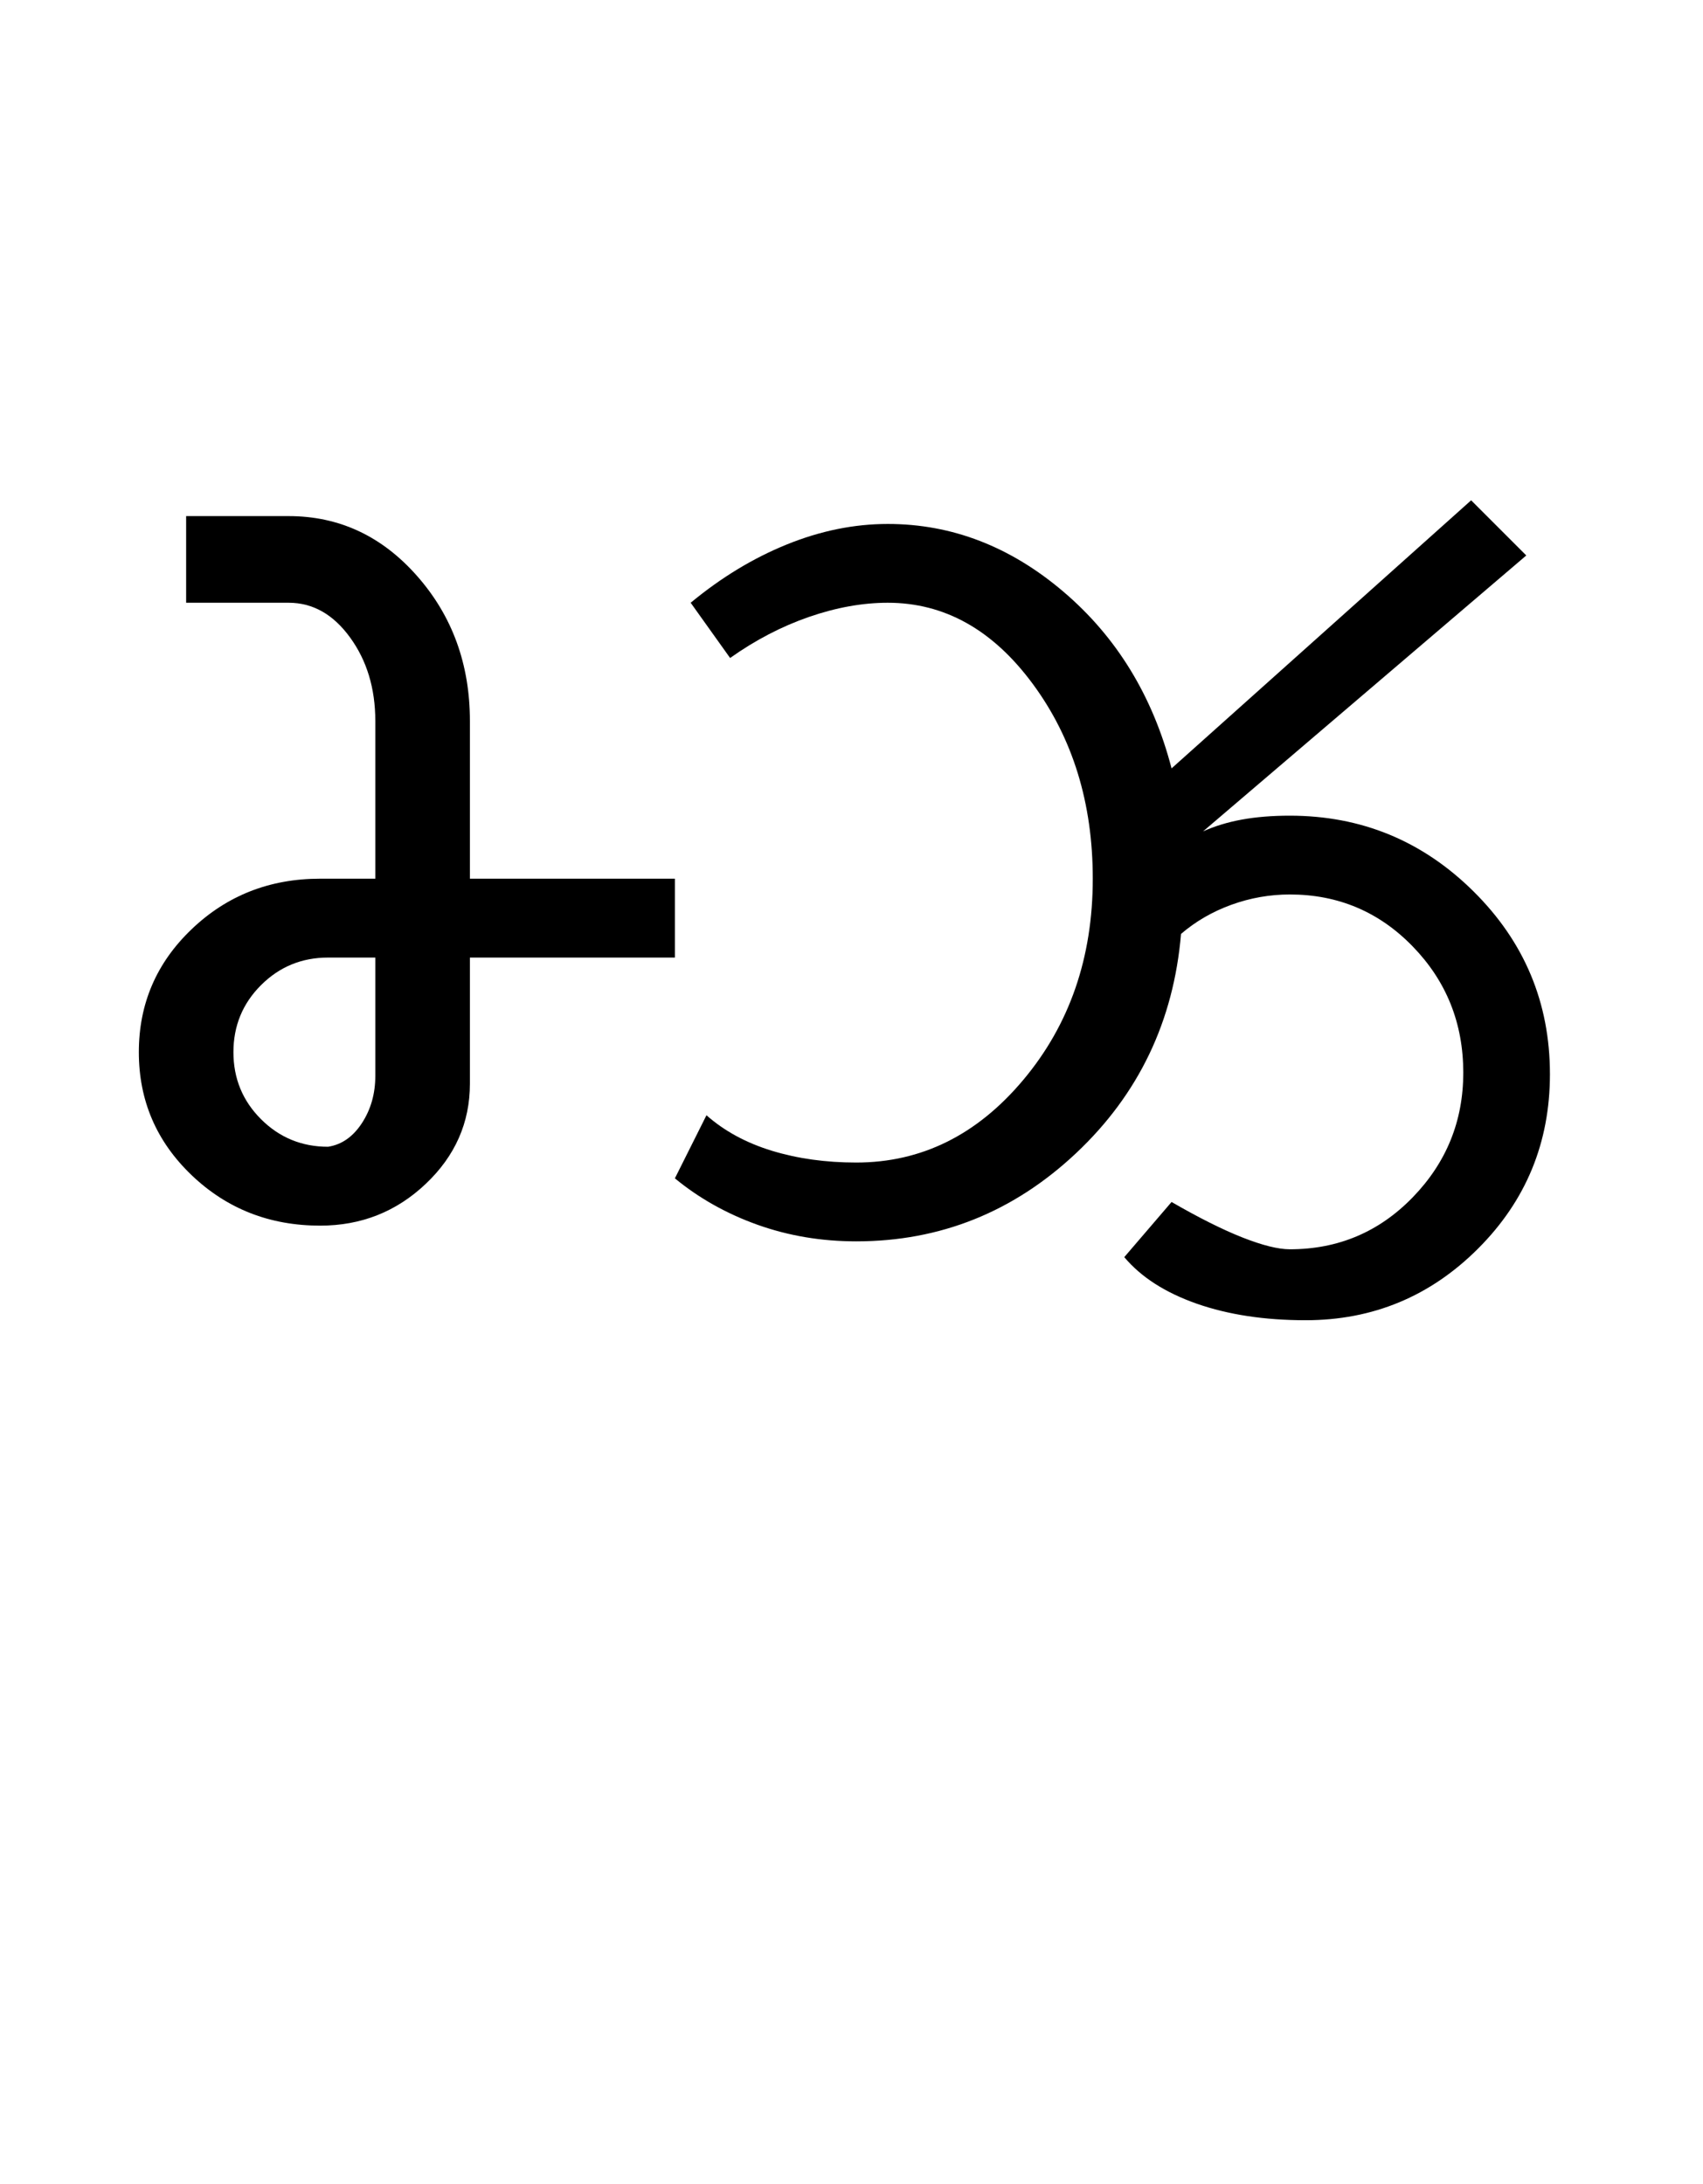 <?xml version="1.0" encoding="UTF-8"?>
<svg xmlns="http://www.w3.org/2000/svg" xmlns:xlink="http://www.w3.org/1999/xlink" width="331.945pt" height="425.75pt" viewBox="0 0 331.945 425.75" version="1.1">
<defs>
<g>
<symbol overflow="visible" id="glyph0-0">
<path style="stroke:none;" d="M 8.297 0 L 8.297 -170.562 L 75.297 -170.562 L 75.297 0 Z M 16.594 -8.297 L 67 -8.297 L 67 -162.266 L 16.594 -162.266 Z M 16.594 -8.297 "/>
</symbol>
<symbol overflow="visible" id="glyph0-1">
<path style="stroke:none;" d="M 11.062 -49.172 C 11.062 -58.598 14.492 -66.586 21.359 -73.141 C 28.223 -79.703 36.57 -82.984 46.406 -82.984 L 57.156 -82.984 L 57.156 -113.703 C 57.156 -120.055 55.516 -125.488 52.234 -130 C 48.961 -134.508 44.973 -136.766 40.266 -136.766 L 20.281 -136.766 L 20.281 -153.656 L 40.266 -153.656 C 50.098 -153.656 58.441 -149.766 65.297 -141.984 C 72.16 -134.203 75.594 -124.773 75.594 -113.703 L 75.594 -82.984 L 115.547 -82.984 L 115.547 -67.609 L 75.594 -67.609 L 75.594 -43.031 C 75.594 -35.445 72.723 -28.938 66.984 -23.5 C 61.254 -18.07 54.395 -15.359 46.406 -15.359 C 36.57 -15.359 28.223 -18.633 21.359 -25.188 C 14.492 -31.75 11.062 -39.742 11.062 -49.172 Z M 47.938 -30.734 C 50.602 -31.141 52.805 -32.676 54.547 -35.344 C 56.285 -38.008 57.156 -41.082 57.156 -44.562 L 57.156 -67.609 L 47.938 -67.609 C 42.82 -67.609 38.469 -65.816 34.875 -62.234 C 31.289 -58.648 29.5 -54.297 29.5 -49.172 C 29.5 -44.047 31.289 -39.691 34.875 -36.109 C 38.469 -32.523 42.82 -30.734 47.938 -30.734 Z M 47.938 -30.734 "/>
</symbol>
<symbol overflow="visible" id="glyph0-2">
<path style="stroke:none;" d="M 129.078 3.078 C 121.086 3.078 114.02 2.004 107.875 -0.141 C 101.727 -2.297 97.016 -5.32 93.734 -9.219 L 102.953 -19.969 C 108.273 -16.895 112.883 -14.586 116.781 -13.047 C 120.676 -11.516 123.75 -10.75 126 -10.75 C 135.426 -10.75 143.414 -14.129 149.969 -20.891 C 156.531 -27.66 159.812 -35.754 159.812 -45.172 C 159.812 -54.805 156.531 -63.004 149.969 -69.766 C 143.414 -76.523 135.426 -79.906 126 -79.906 C 122.102 -79.906 118.312 -79.238 114.625 -77.906 C 110.938 -76.57 107.66 -74.676 104.797 -72.219 C 103.359 -55.219 96.547 -40.977 84.359 -29.5 C 72.172 -18.031 57.879 -12.297 41.484 -12.297 C 34.723 -12.297 28.32 -13.367 22.281 -15.516 C 16.238 -17.672 10.859 -20.691 6.141 -24.578 L 12.297 -36.875 C 15.773 -33.801 20.023 -31.492 25.047 -29.953 C 30.066 -28.422 35.547 -27.656 41.484 -27.656 C 54.191 -27.656 65.051 -33.031 74.062 -43.781 C 83.082 -54.539 87.594 -67.609 87.594 -82.984 C 87.594 -97.734 83.695 -110.383 75.906 -120.938 C 68.125 -131.488 58.703 -136.766 47.641 -136.766 C 42.723 -136.766 37.598 -135.844 32.266 -134 C 26.941 -132.156 21.82 -129.488 16.906 -126 L 9.219 -136.766 C 15.156 -141.68 21.398 -145.469 27.953 -148.125 C 34.516 -150.789 41.078 -152.125 47.641 -152.125 C 60.129 -152.125 71.547 -147.719 81.891 -138.906 C 92.242 -130.094 99.266 -118.617 102.953 -104.484 L 161.344 -156.734 L 172.094 -145.984 L 109.094 -92.203 C 111.352 -93.223 113.863 -93.988 116.625 -94.5 C 119.395 -95.008 122.52 -95.266 126 -95.266 C 139.938 -95.266 151.867 -90.348 161.797 -80.516 C 171.734 -70.68 176.703 -58.801 176.703 -44.875 C 176.703 -31.551 172.039 -20.227 162.719 -10.906 C 153.406 -1.582 142.191 3.078 129.078 3.078 Z M 129.078 3.078 "/>
</symbol>
</g>
</defs>
<g id="surface1">
<rect x="0" y="0" width="331.945" height="425.75" style="fill:rgb(100%,100%,100%);fill-opacity:1;stroke:none;"/>
<g style="fill:rgb(0%,0%,0%);fill-opacity:1;">
  <use xlink:href="#glyph0-1" x="16" y="254.25"/>
  <use xlink:href="#glyph0-2" x="125.406" y="254.25"/>
</g>
</g>
</svg>
